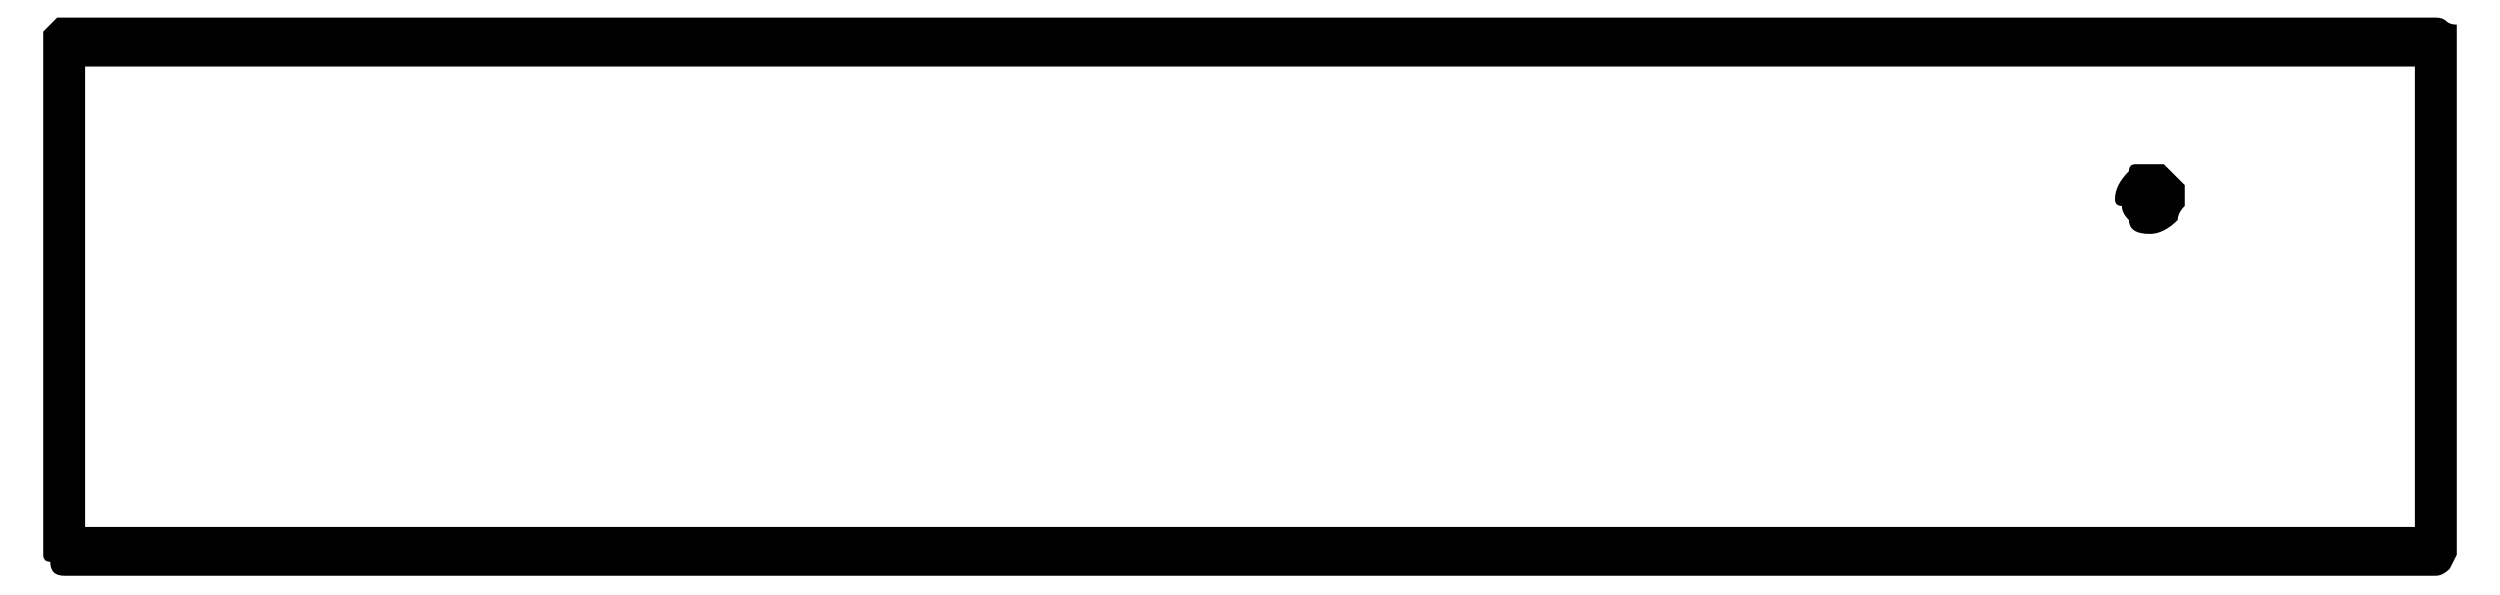 <?xml version="1.0" encoding="UTF-8"?>
<svg width="21px" height="5px" viewBox="0 0 21 5" version="1.1" xmlns="http://www.w3.org/2000/svg" xmlns:xlink="http://www.w3.org/1999/xlink">
    <title>45</title>
    <g id="Page-1" stroke="none" stroke-width="1" fill="none" fill-rule="evenodd">
        <path d="M20.461,4.836 C20.5,4.836 20.539,4.816 20.578,4.777 C20.578,4.777 20.598,4.738 20.637,4.66 L20.637,4.66 L20.637,0.207 C20.598,0.207 20.568,0.197 20.549,0.178 C20.529,0.158 20.5,0.148 20.461,0.148 L20.461,0.148 L0.48,0.148 L0.363,0.266 L0.363,4.66 C0.363,4.699 0.383,4.719 0.422,4.719 C0.422,4.797 0.461,4.836 0.539,4.836 L0.539,4.836 L20.461,4.836 Z M20.285,4.426 L0.715,4.426 L0.715,0.559 L20.285,0.559 L20.285,4.426 Z M18.059,1.965 C18.137,1.965 18.215,1.926 18.293,1.848 C18.293,1.809 18.312,1.77 18.352,1.73 L18.352,1.73 L18.352,1.555 L18.352,1.555 L18.239,1.442 C18.197,1.4 18.176,1.379 18.176,1.379 L18.176,1.379 L17.941,1.379 C17.902,1.379 17.883,1.398 17.883,1.438 C17.805,1.516 17.766,1.594 17.766,1.672 C17.766,1.711 17.785,1.73 17.824,1.73 C17.824,1.77 17.844,1.809 17.883,1.848 C17.883,1.926 17.941,1.965 18.059,1.965 Z" id="45" fill="currentColor" fill-rule="nonzero"></path>
    </g>
</svg>